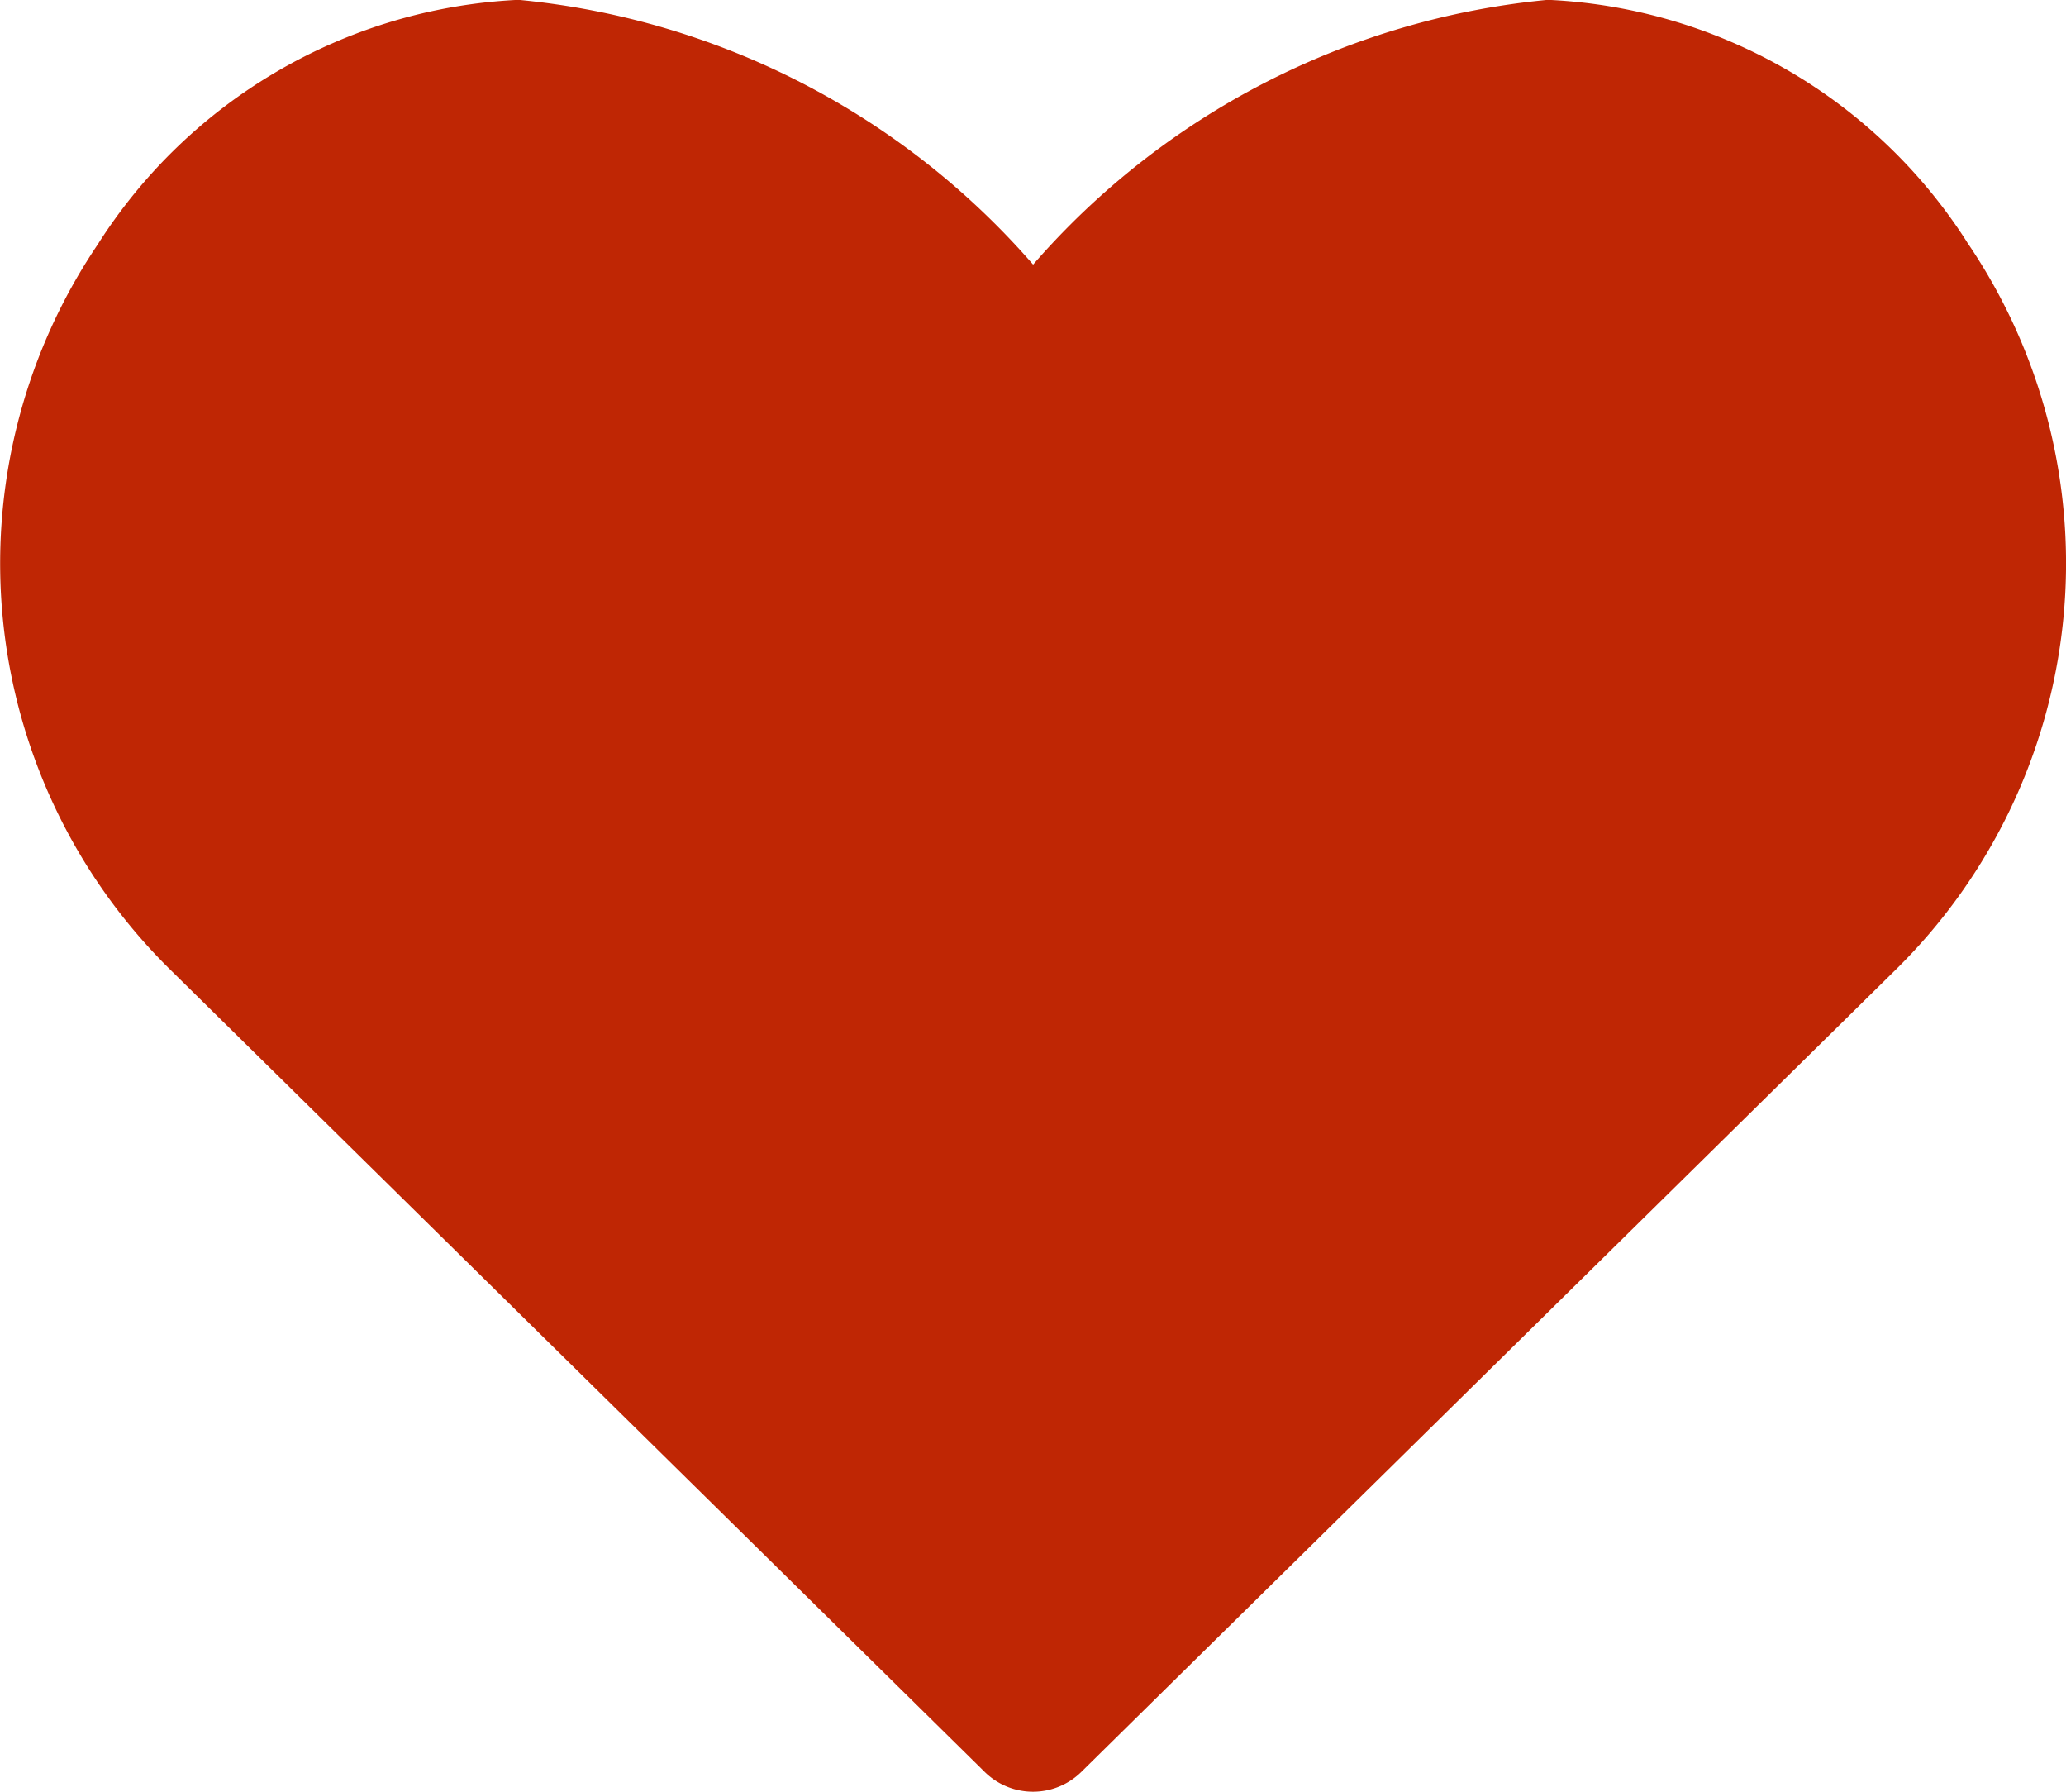 <svg xmlns="http://www.w3.org/2000/svg" width="17.4" height="15.087" viewBox="0 0 17.4 15.087"><defs><style>.a{fill:#bf2604;}</style></defs><path class="a" d="M17.571,5.036A4.429,4.429,0,0,0,14.071,3h-.044A6.565,6.565,0,0,0,9.707,5.228,6.566,6.566,0,0,0,5.387,3H5.344A4.447,4.447,0,0,0,1.828,5.06a4.8,4.8,0,0,0,.613,6.106L9.3,17.921a.58.58,0,0,0,.812,0l6.859-6.755a4.8,4.8,0,0,0,.6-6.129ZM9.707,16.7Z" transform="translate(-1.006 -3)"/></svg>